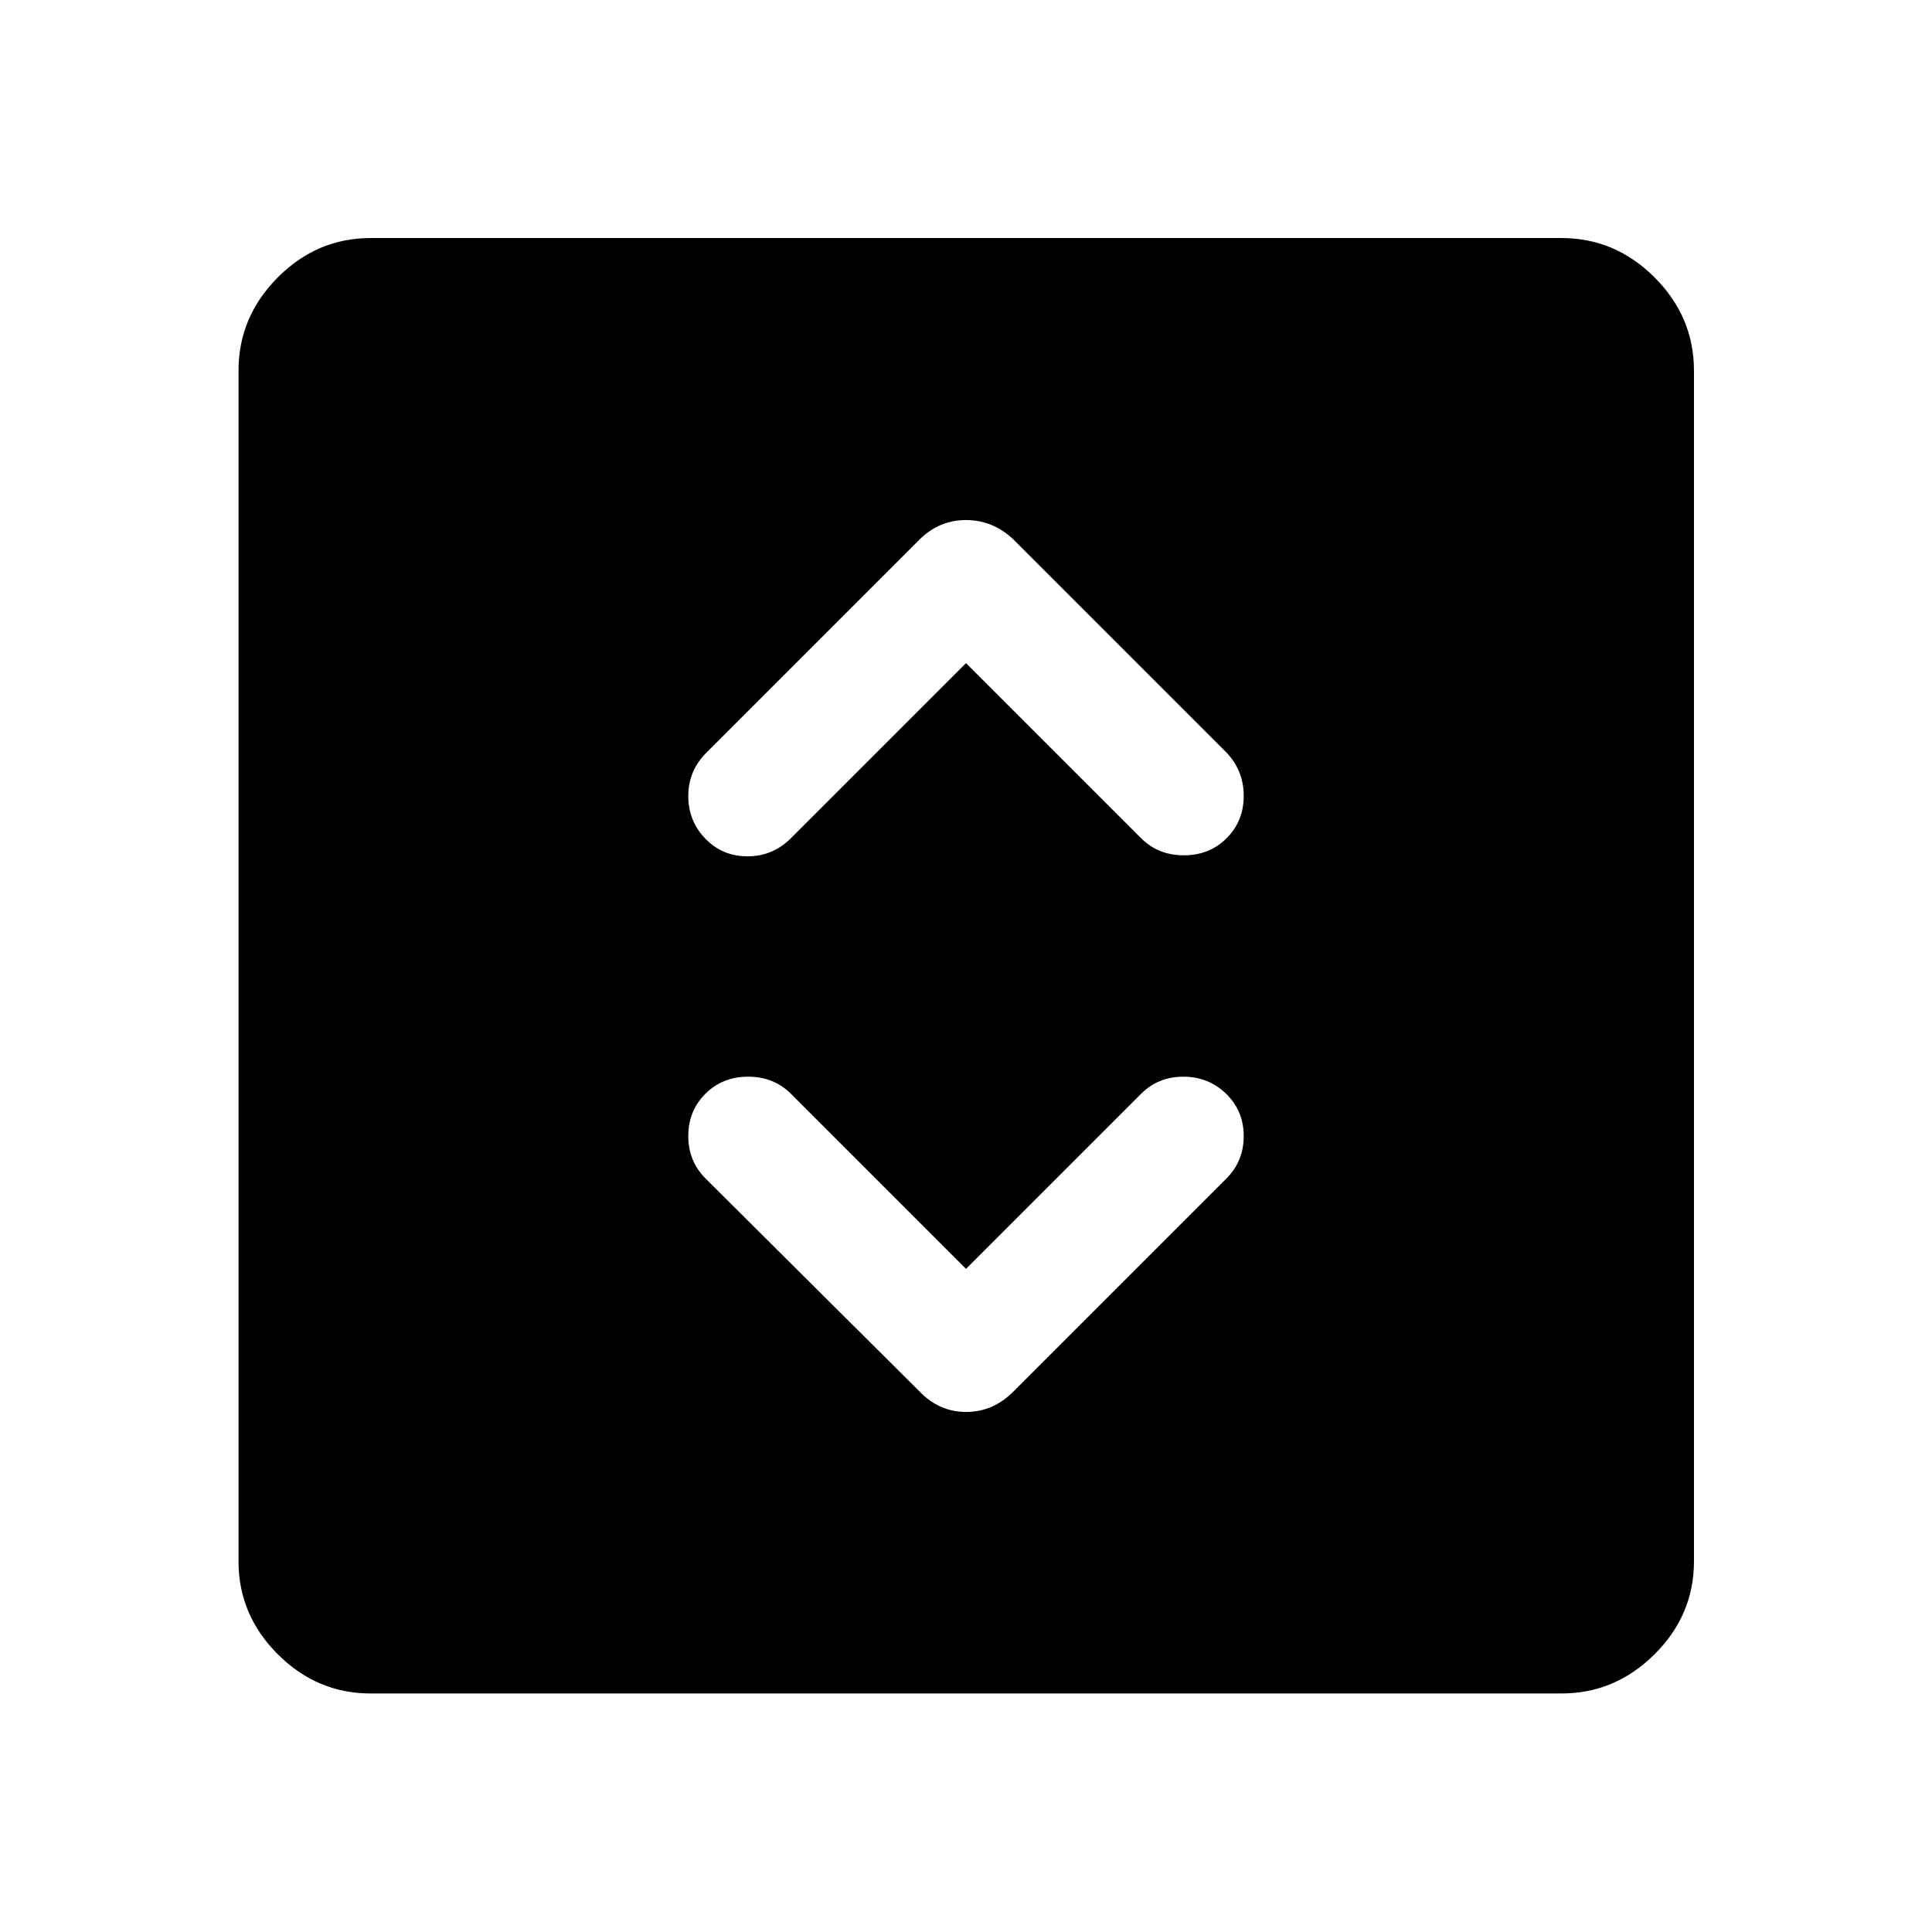 <svg xmlns="http://www.w3.org/2000/svg" height="48" viewBox="0 -960 960 960" width="48"><path d="m480-329.5-87-87q-8.5-8.5-21.25-8.5t-21.25 8.5q-8.5 8.5-8.5 21t8.6 21.1l106.29 105.79q9.78 10.2 23.2 10.2 13.41 0 23.52-10.2L609.4-374.4q8.6-8.6 8.6-21.1 0-12.5-8.75-21T588-425q-12.5 0-21 8.5l-87 87Zm0-301 87 87q8.5 8.5 21.25 8.5t21.25-8.5q8.5-8.5 8.5-20.98 0-12.49-8.5-21.52L503.61-691.89q-10.19-9.7-23.61-9.7-13.41 0-23.21 9.8L351-586q-9 9-9 21.5t8.5 21.25q8.5 8.75 20.98 8.75 12.49 0 21.52-9l87-87ZM184.15-118.52q-26.63 0-46.13-19.5-19.5-19.5-19.5-46.13v-591.7q0-26.73 19.5-46.3 19.5-19.57 46.13-19.57h591.7q26.73 0 46.3 19.57 19.57 19.57 19.57 46.3v591.7q0 26.63-19.57 46.13-19.57 19.5-46.3 19.5h-591.7Z"/></svg>